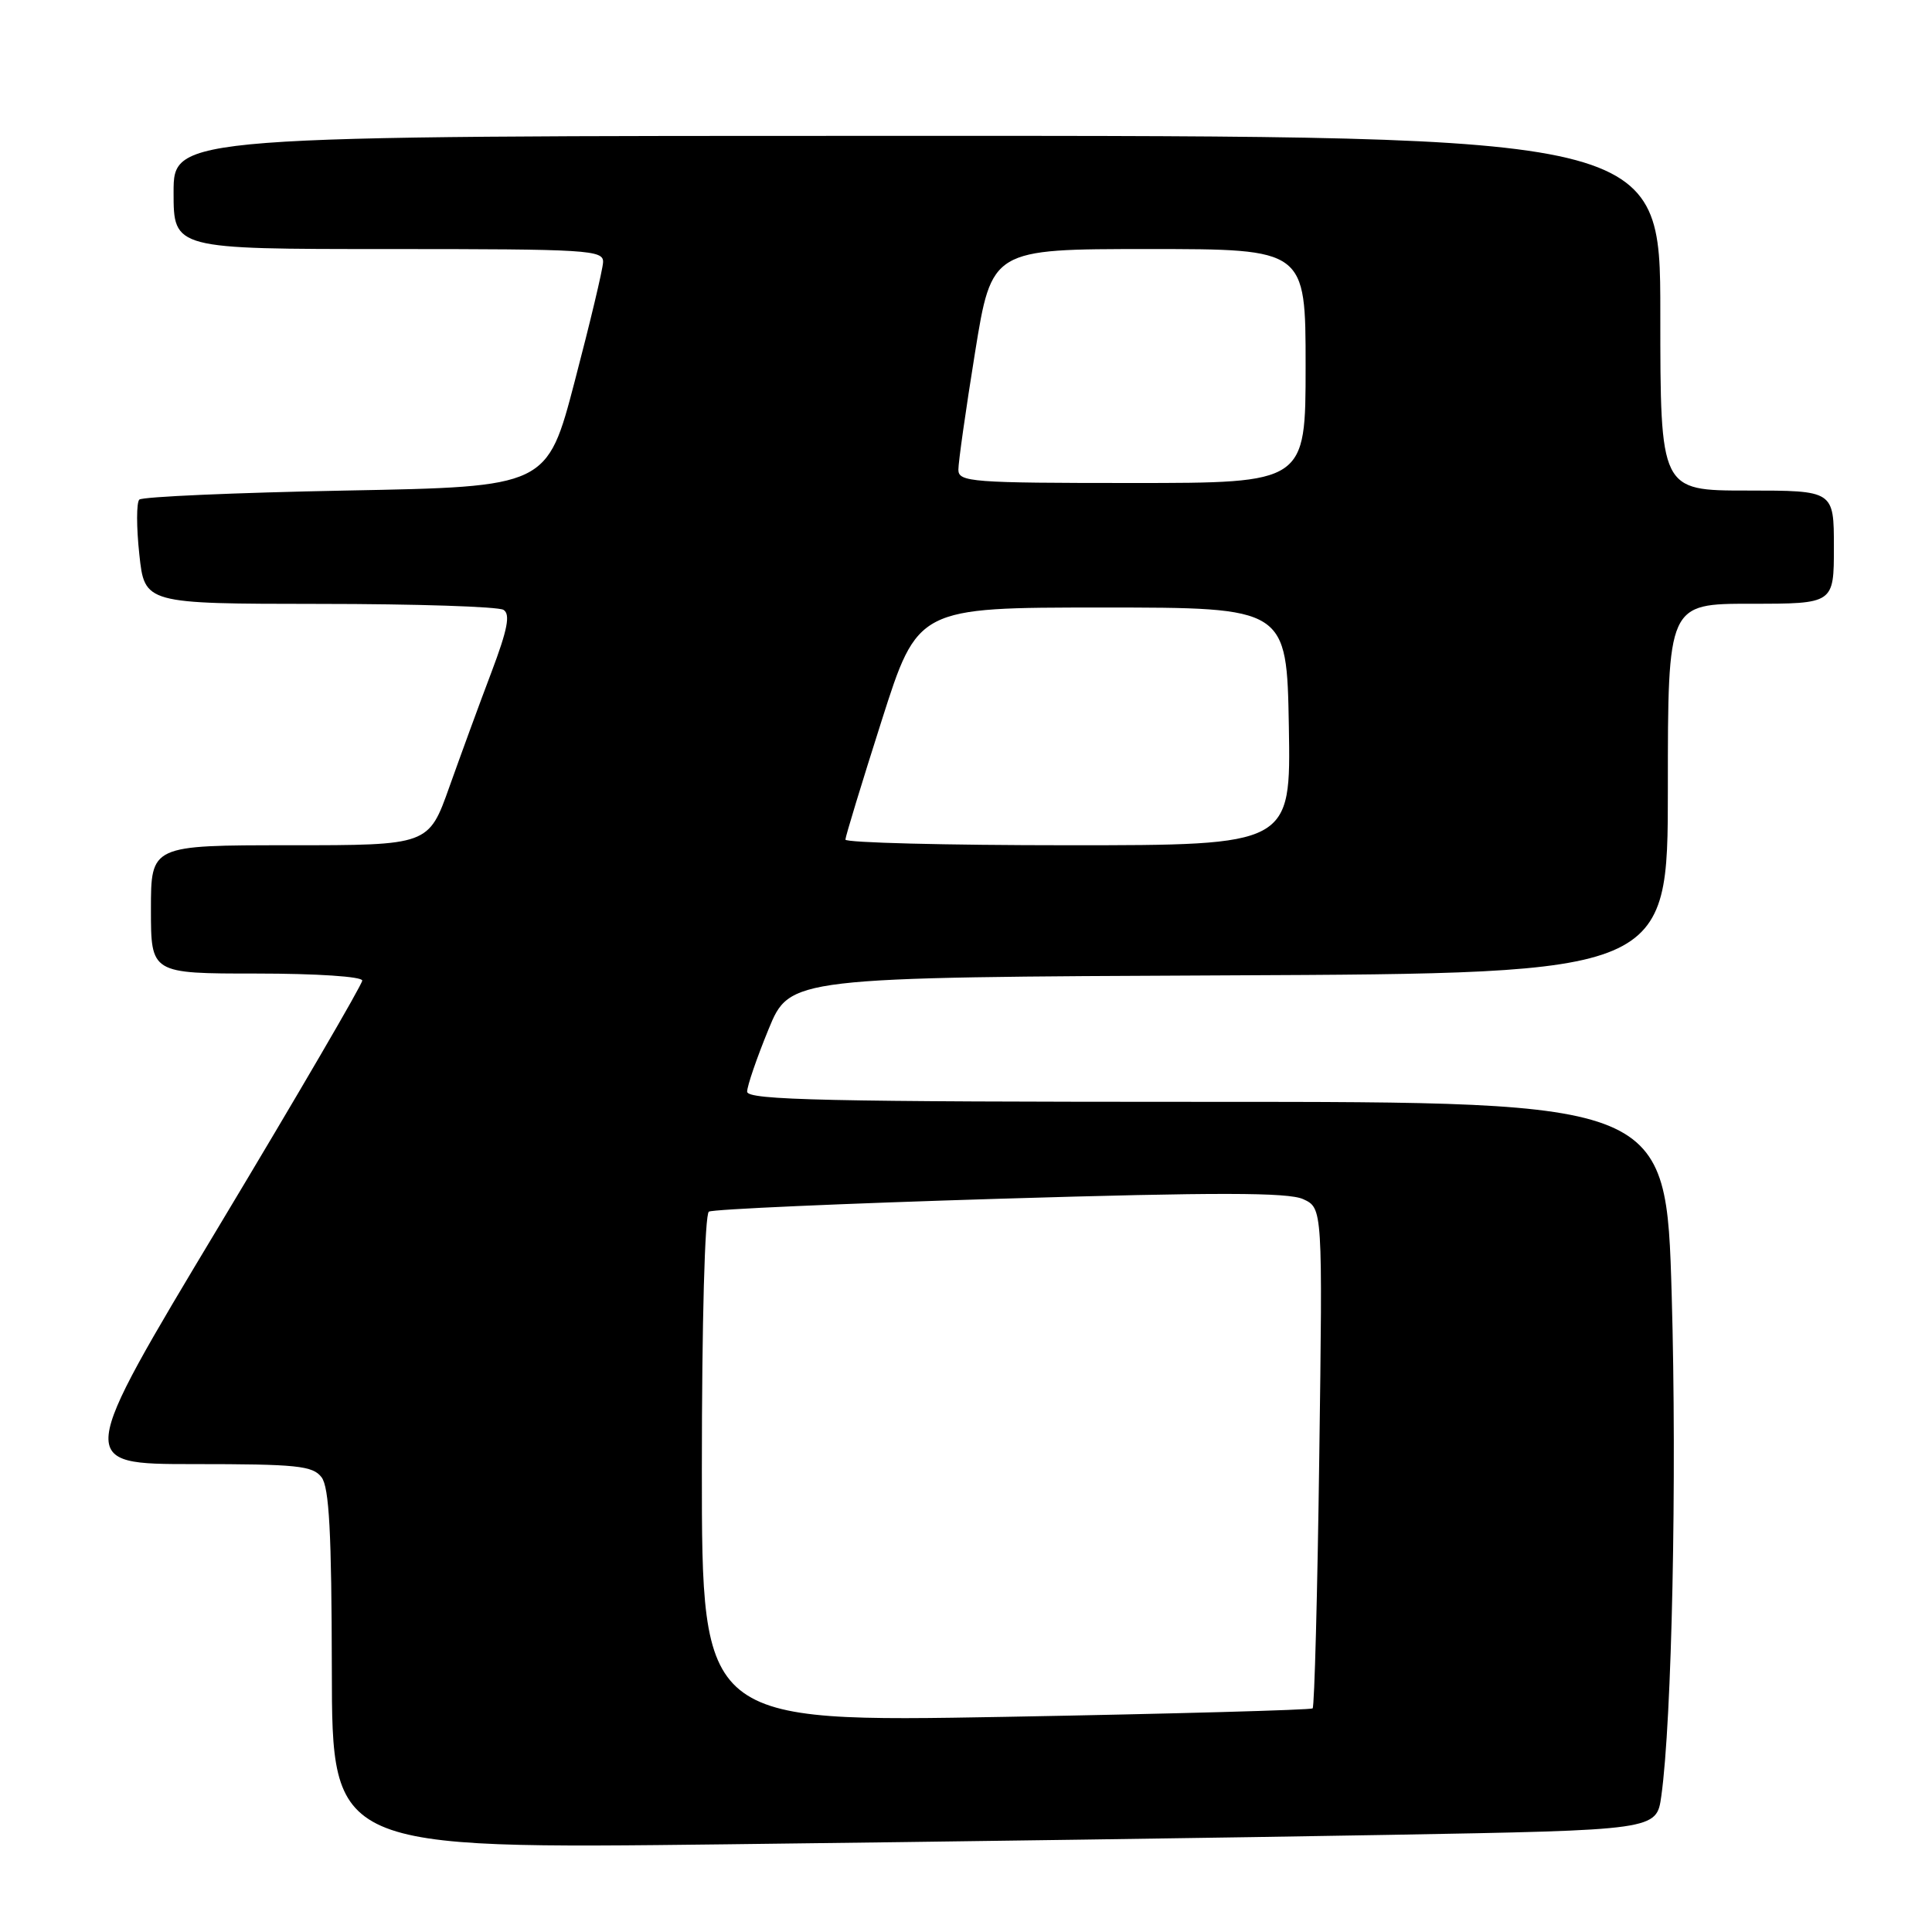 <?xml version="1.0" encoding="UTF-8" standalone="no"?>
<!DOCTYPE svg PUBLIC "-//W3C//DTD SVG 1.1//EN" "http://www.w3.org/Graphics/SVG/1.1/DTD/svg11.dtd" >
<svg xmlns="http://www.w3.org/2000/svg" xmlns:xlink="http://www.w3.org/1999/xlink" version="1.1" viewBox="0 0 256 256">
 <g >
 <path fill="currentColor"
d=" M 184.00 243.13 C 219.50 242.50 219.50 242.50 220.13 238.00 C 221.54 228.00 222.21 195.83 221.51 171.65 C 220.77 146.00 220.77 146.00 159.89 146.00 C 109.48 146.00 99.00 145.77 99.00 144.65 C 99.00 143.91 100.27 140.20 101.83 136.40 C 104.66 129.50 104.66 129.50 162.83 129.24 C 221.00 128.98 221.00 128.98 221.00 104.49 C 221.00 80.00 221.00 80.00 232.00 80.00 C 243.00 80.00 243.00 80.00 243.00 72.50 C 243.00 65.00 243.00 65.00 231.50 65.00 C 220.00 65.00 220.00 65.00 220.00 41.50 C 220.00 18.00 220.00 18.00 121.50 18.00 C 23.00 18.00 23.00 18.00 23.00 25.50 C 23.00 33.00 23.00 33.00 51.50 33.00 C 78.01 33.00 79.99 33.12 79.91 34.75 C 79.87 35.71 78.18 42.80 76.16 50.50 C 72.50 64.50 72.50 64.50 45.83 65.00 C 31.16 65.28 18.85 65.82 18.46 66.20 C 18.07 66.59 18.07 69.85 18.46 73.45 C 19.16 80.00 19.16 80.00 42.33 80.02 C 55.07 80.02 66.05 80.38 66.72 80.81 C 67.65 81.39 67.25 83.42 65.13 89.04 C 63.57 93.14 61.07 99.99 59.55 104.25 C 56.80 112.00 56.80 112.00 38.40 112.00 C 20.00 112.00 20.00 112.00 20.00 120.50 C 20.00 129.00 20.00 129.00 34.00 129.00 C 41.97 129.00 48.00 129.40 48.00 129.93 C 48.00 130.44 39.47 145.07 29.04 162.43 C 10.08 194.00 10.08 194.00 25.68 194.00 C 39.36 194.00 41.44 194.21 42.61 195.75 C 43.62 197.09 43.94 203.09 43.97 221.25 C 44.00 245.00 44.00 245.00 96.25 244.38 C 124.99 244.04 164.47 243.48 184.00 243.13 Z  M 93.00 194.67 C 93.00 175.19 93.39 160.88 93.93 160.55 C 94.43 160.23 111.78 159.47 132.46 158.84 C 161.32 157.97 170.67 157.99 172.67 158.89 C 175.26 160.08 175.26 160.08 174.81 193.02 C 174.57 211.14 174.17 226.15 173.93 226.37 C 173.69 226.58 155.39 227.09 133.25 227.49 C 93.00 228.21 93.00 228.21 93.00 194.67 Z  M 112.02 111.25 C 112.03 110.84 114.19 103.75 116.82 95.50 C 121.60 80.50 121.60 80.50 146.05 80.50 C 170.50 80.50 170.50 80.50 170.78 96.25 C 171.05 112.00 171.05 112.00 141.53 112.00 C 125.29 112.00 112.01 111.66 112.02 111.25 Z  M 126.99 62.25 C 126.98 61.29 127.97 54.31 129.19 46.75 C 131.41 33.00 131.41 33.00 152.21 33.00 C 173.00 33.00 173.00 33.00 173.00 48.50 C 173.00 64.00 173.00 64.00 150.00 64.00 C 128.77 64.00 127.00 63.87 126.99 62.25 Z "/>
</g>
</svg>